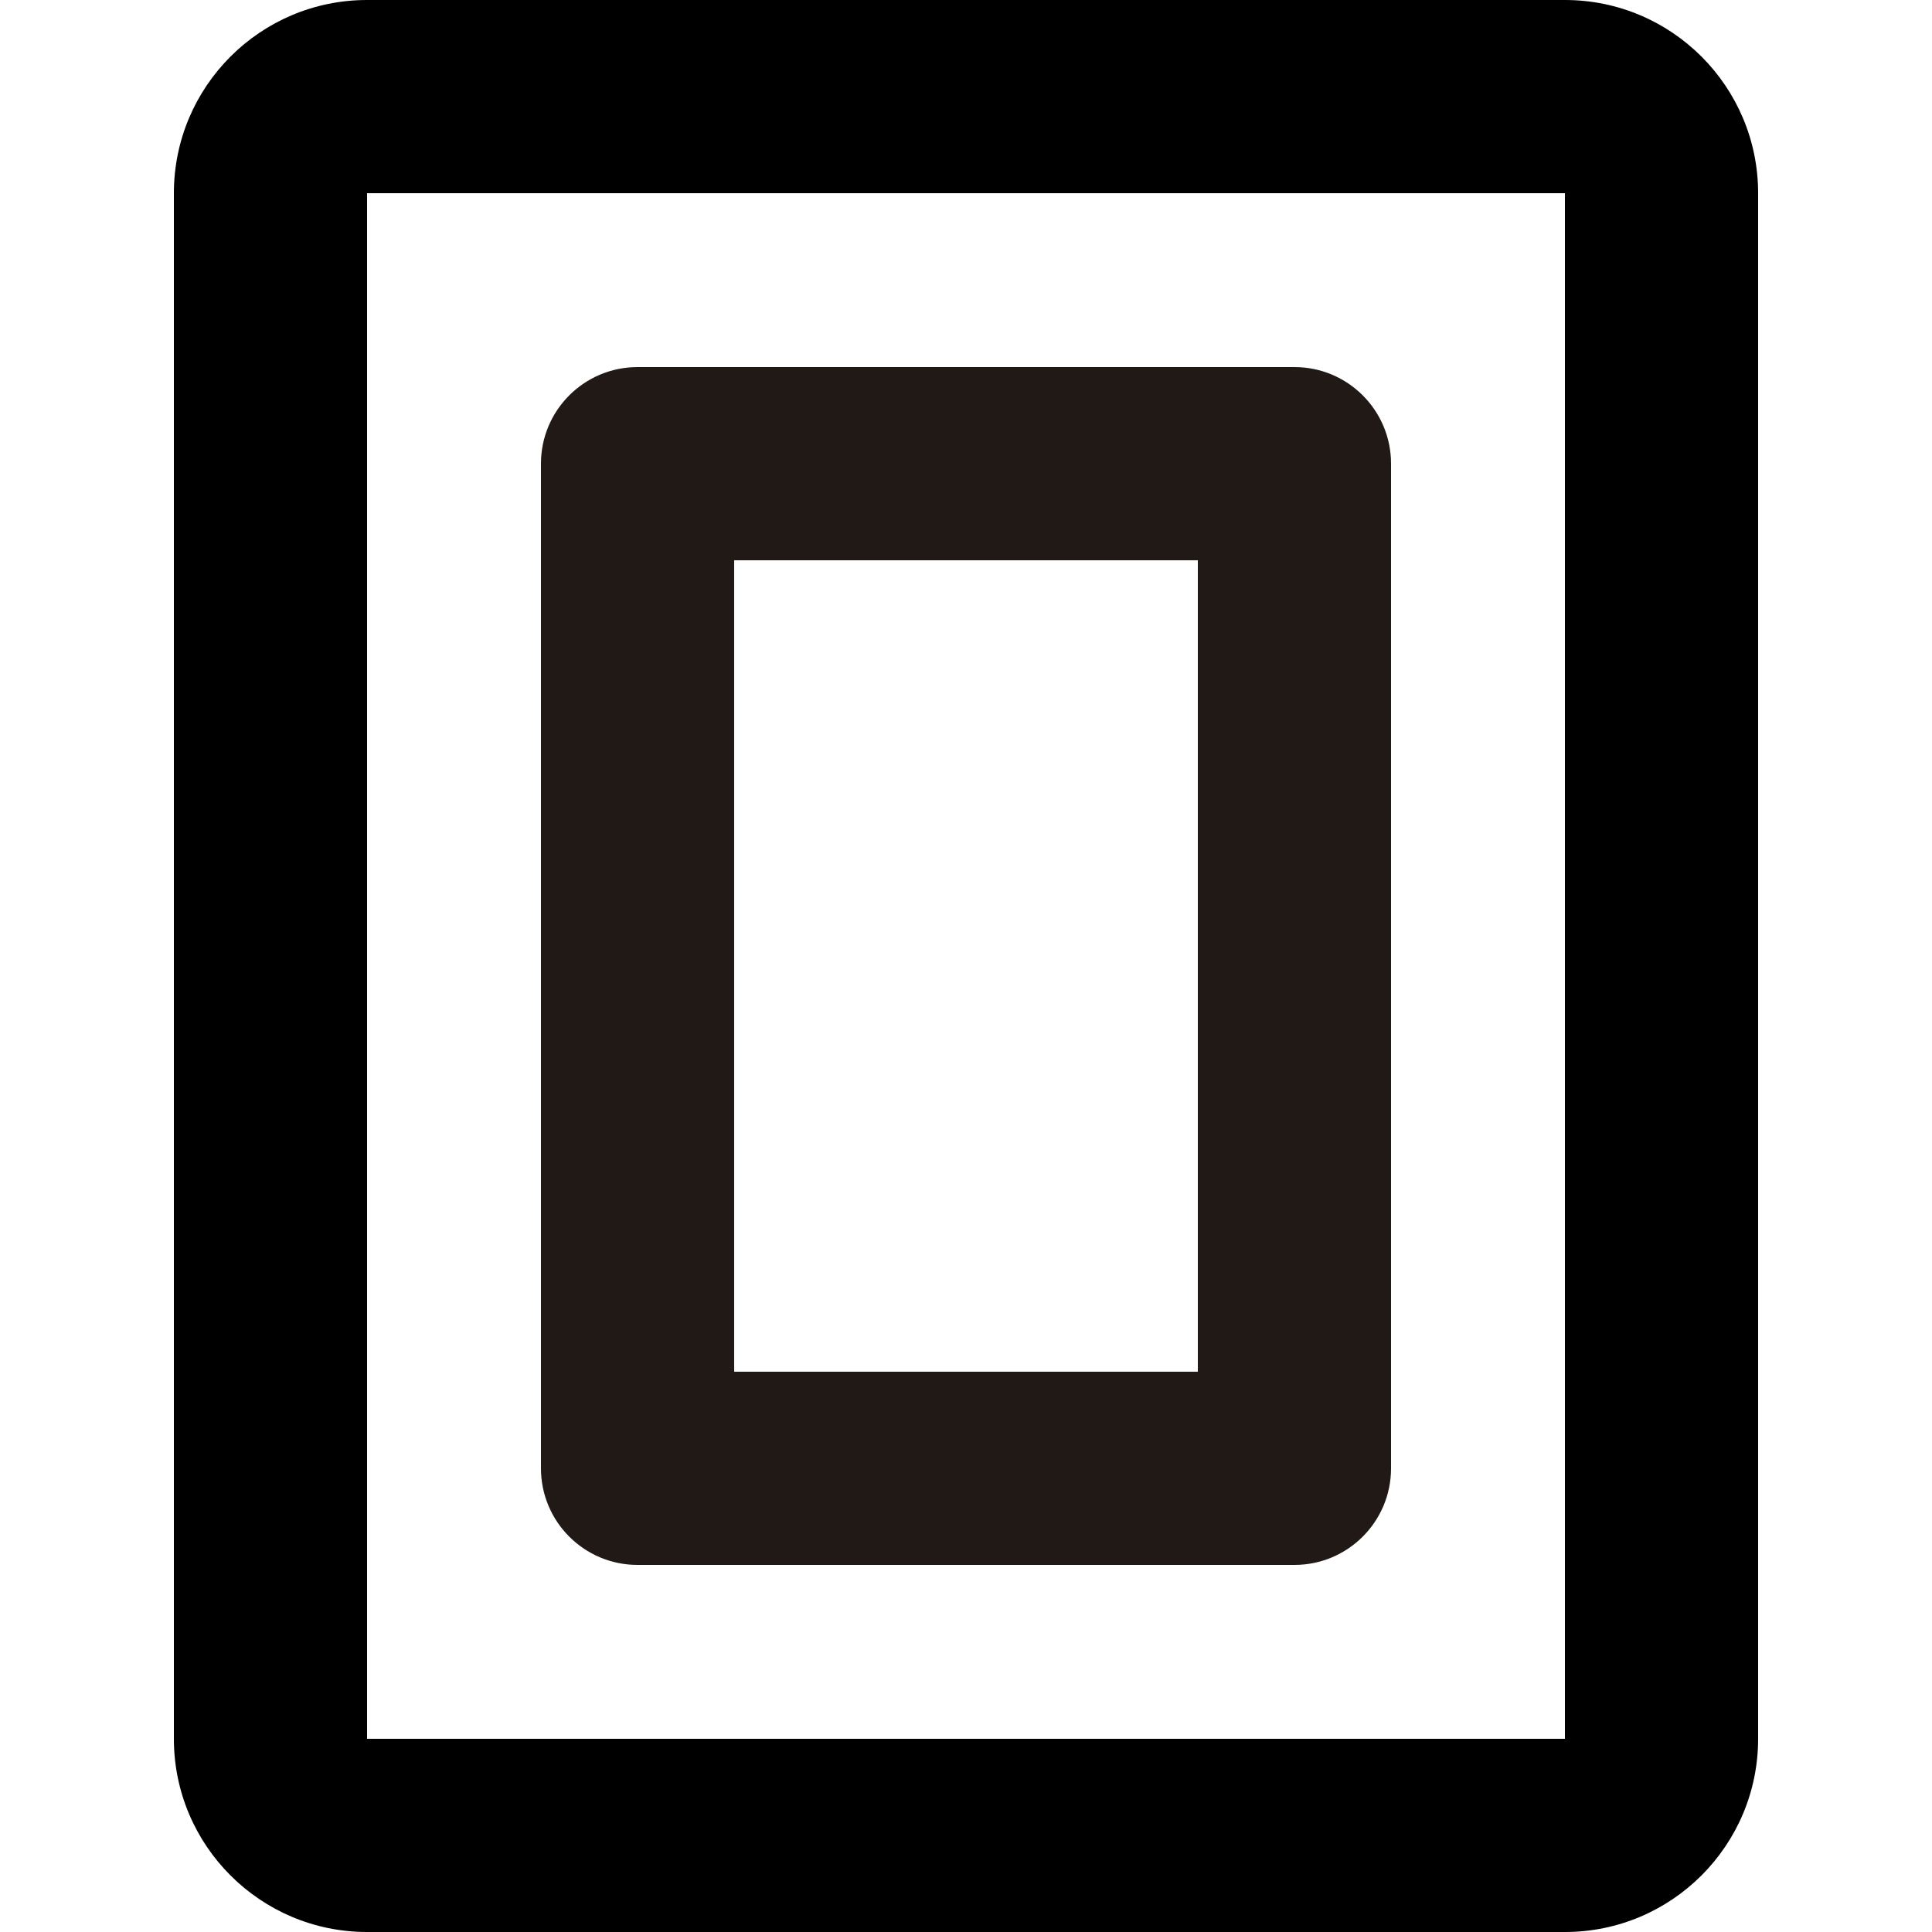 <?xml version="1.0" encoding="utf-8"?>
<!-- Generator: Adobe Illustrator 16.0.0, SVG Export Plug-In . SVG Version: 6.00 Build 0)  -->
<!DOCTYPE svg PUBLIC "-//W3C//DTD SVG 1.1//EN" "http://www.w3.org/Graphics/SVG/1.1/DTD/svg11.dtd">
<svg version="1.1" xmlns="http://www.w3.org/2000/svg" xmlns:xlink="http://www.w3.org/1999/xlink" x="0px" y="0px" width="100px"
	 height="100px" viewBox="0 0 100 100" enable-background="new 0 0 100 100" xml:space="preserve">
<g id="Layer_3" display="none">
</g>
<g id="Your_Icon">
</g>
<g id="Layer_4">
	<g>
		<path d="M81,0H19C13.478,0,9,4.478,9,10v80c0,5.522,4.478,10,10,10h62c5.522,0,10-4.478,10-10V10C91,4.478,86.522,0,81,0z M81,90
			H19V10h62V90z"/>
		<path fill="#211915" d="M72,24c0-2.762-2.238-5-5-5H33c-2.762,0-5,2.238-5,5v52c0,2.762,2.238,5,5,5h34c2.762,0,5-2.238,5-5V24z
			 M38,29h24v42H38V29z"/>
	</g>
</g>
</svg>
